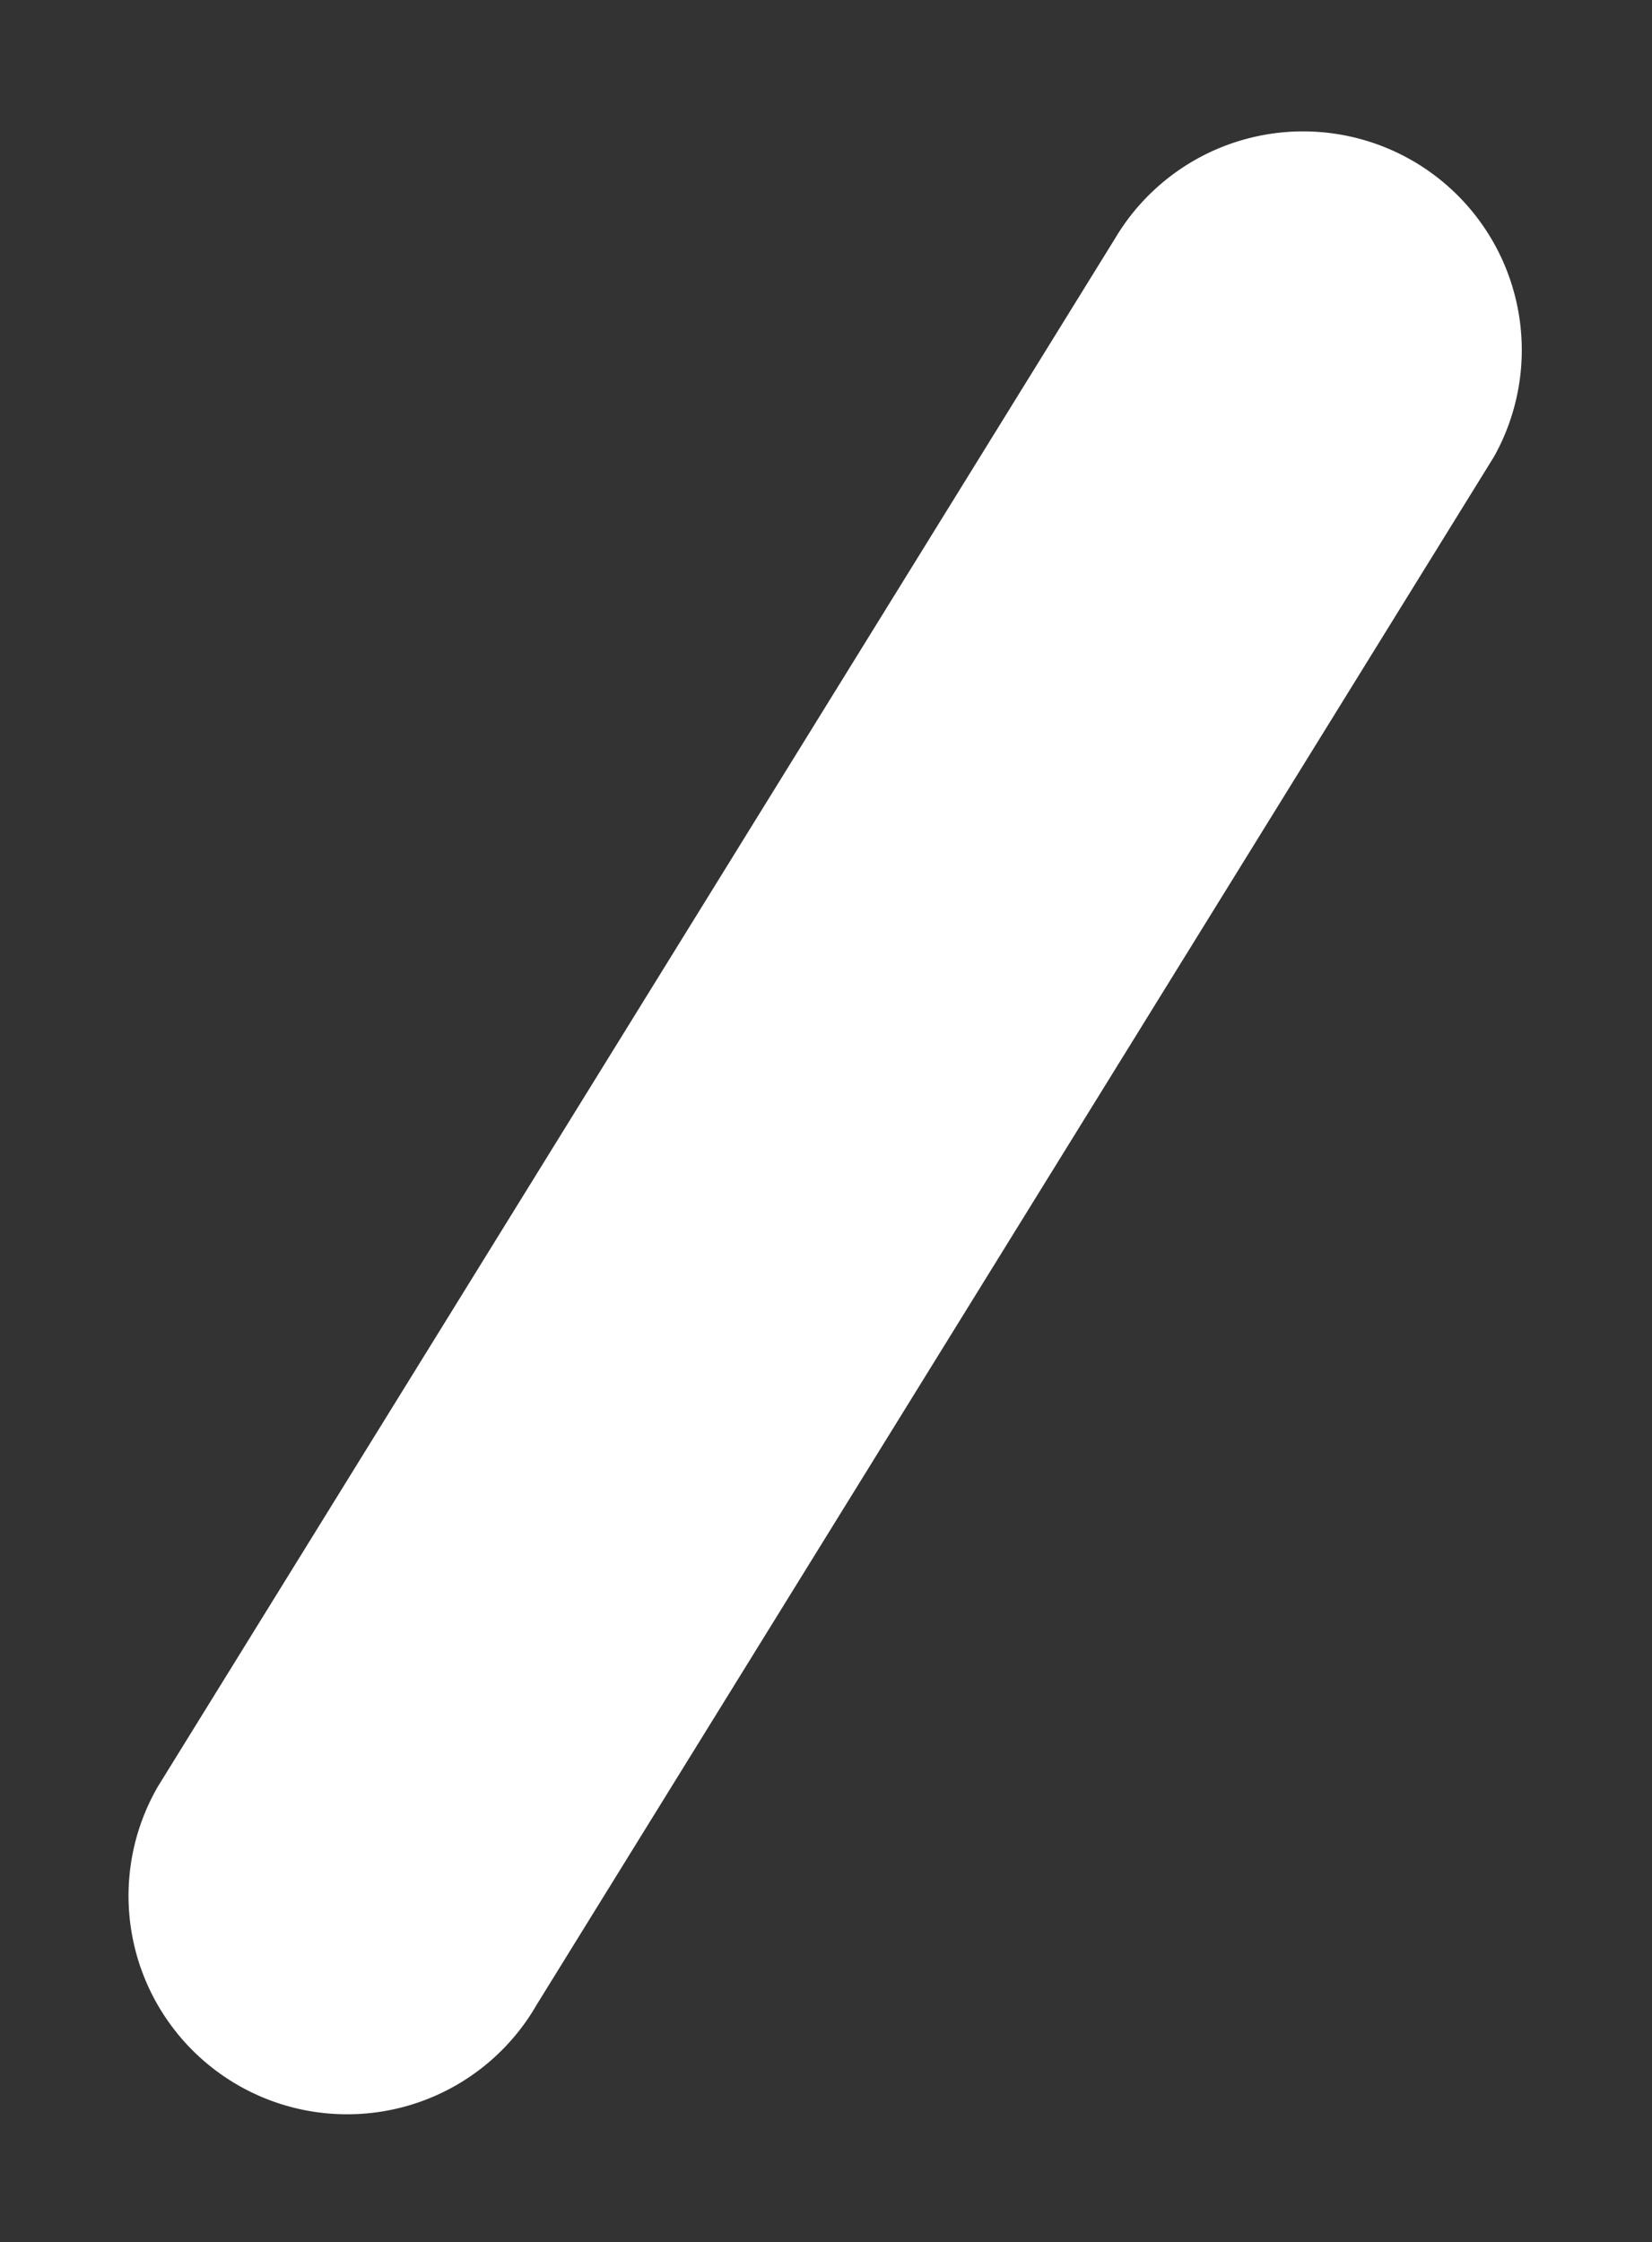 <svg xmlns="http://www.w3.org/2000/svg" width="6.467" height="8.777" viewBox="0 0 6.467 8.777">
  <rect x="0" y="0" width="6.467" height="8.777" fill="#333333" stroke="none"/>
  <path id="パス_7045" data-name="パス 7045" d="M1083.439,1779.74a.855.855,0,0,1-.74-1.283l3.748-6.062a.856.856,0,0,1,1.483.855l-3.748,6.061A.855.855,0,0,1,1083.439,1779.74Z" transform="translate(-1082.081 -1771.463)" fill="#fff" stroke="rgba(0,0,0,0)" stroke-miterlimit="10" stroke-width="1"/>
</svg>
